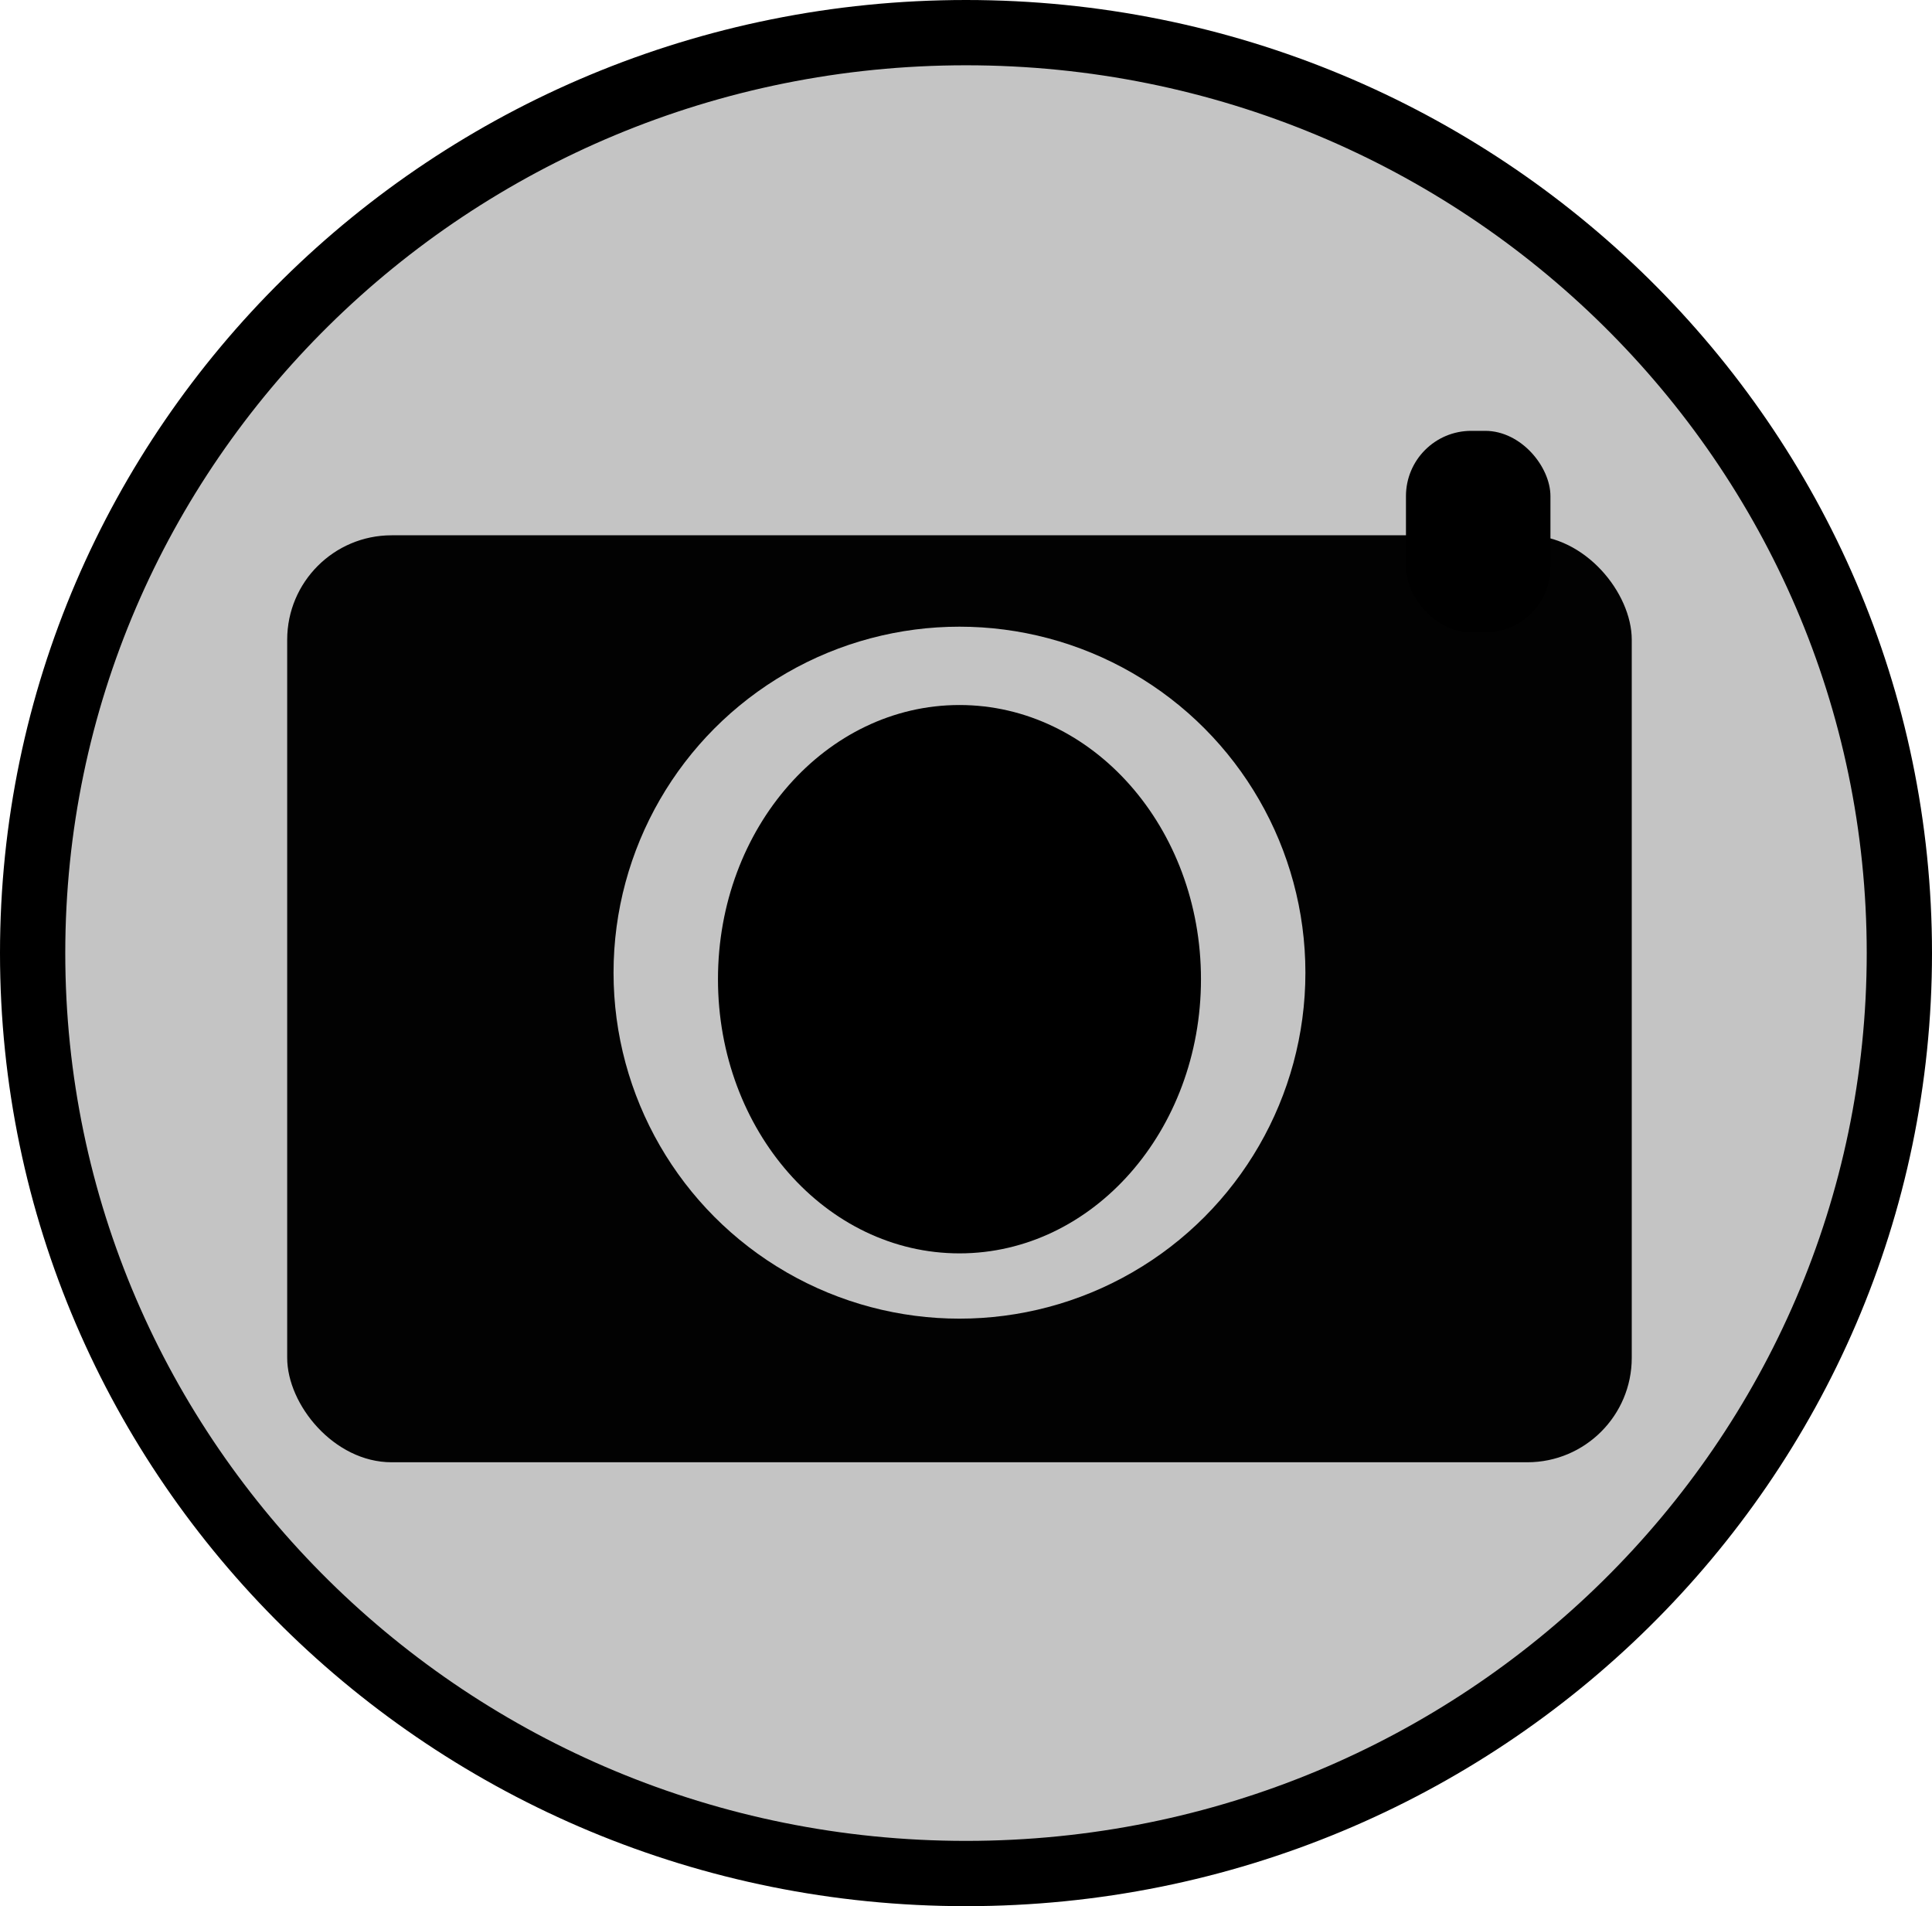 <svg viewBox="0 0 148 146" fill="none" xmlns="http://www.w3.org/2000/svg">
<path d="M145.5 73C145.5 111.904 113.521 143.5 74 143.5C34.48 143.5 2.5 111.904 2.5 73C2.5 34.096 34.48 2.5 74 2.5C113.521 2.5 145.5 34.096 145.5 73Z" fill="#C4C4C4" stroke="black" stroke-width="5"/>
<rect x="22" y="41" width="103" height="71" rx="8" fill="#020202"/>
<circle cx="73.5" cy="74.5" r="26.5" fill="#C4C4C4"/>
<ellipse cx="73.5" cy="75" rx="18.5" ry="21" fill="black"/>
<rect x="107.703" y="33" width="11.068" height="15.437" rx="5" fill="black"/>
</svg>
